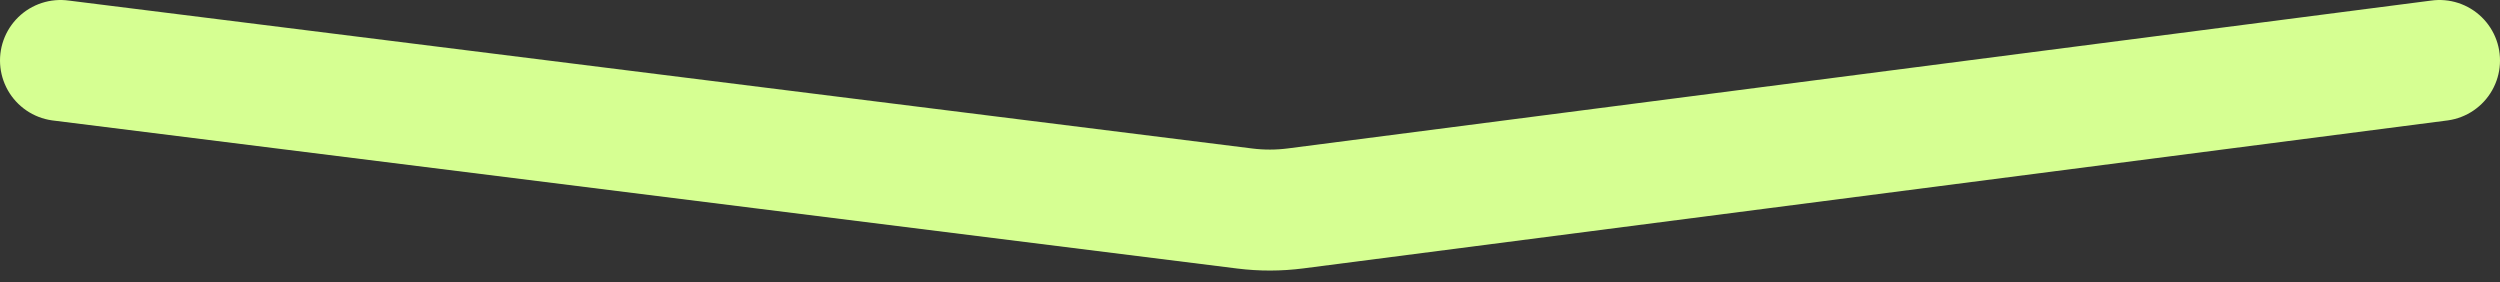 <svg  height="100%" viewBox="0 0 124 14" fill="none" xmlns="http://www.w3.org/2000/svg">
    <rect x="0" y="0" width="124" height="14" fill="#333333" stroke="none"/>
    <path d="M121 3L64.261 10.337C63.424 10.445 62.576 10.447 61.738 10.342L3 3" stroke="#D6FF92" stroke-width="6" stroke-linecap="round"/>
</svg>
